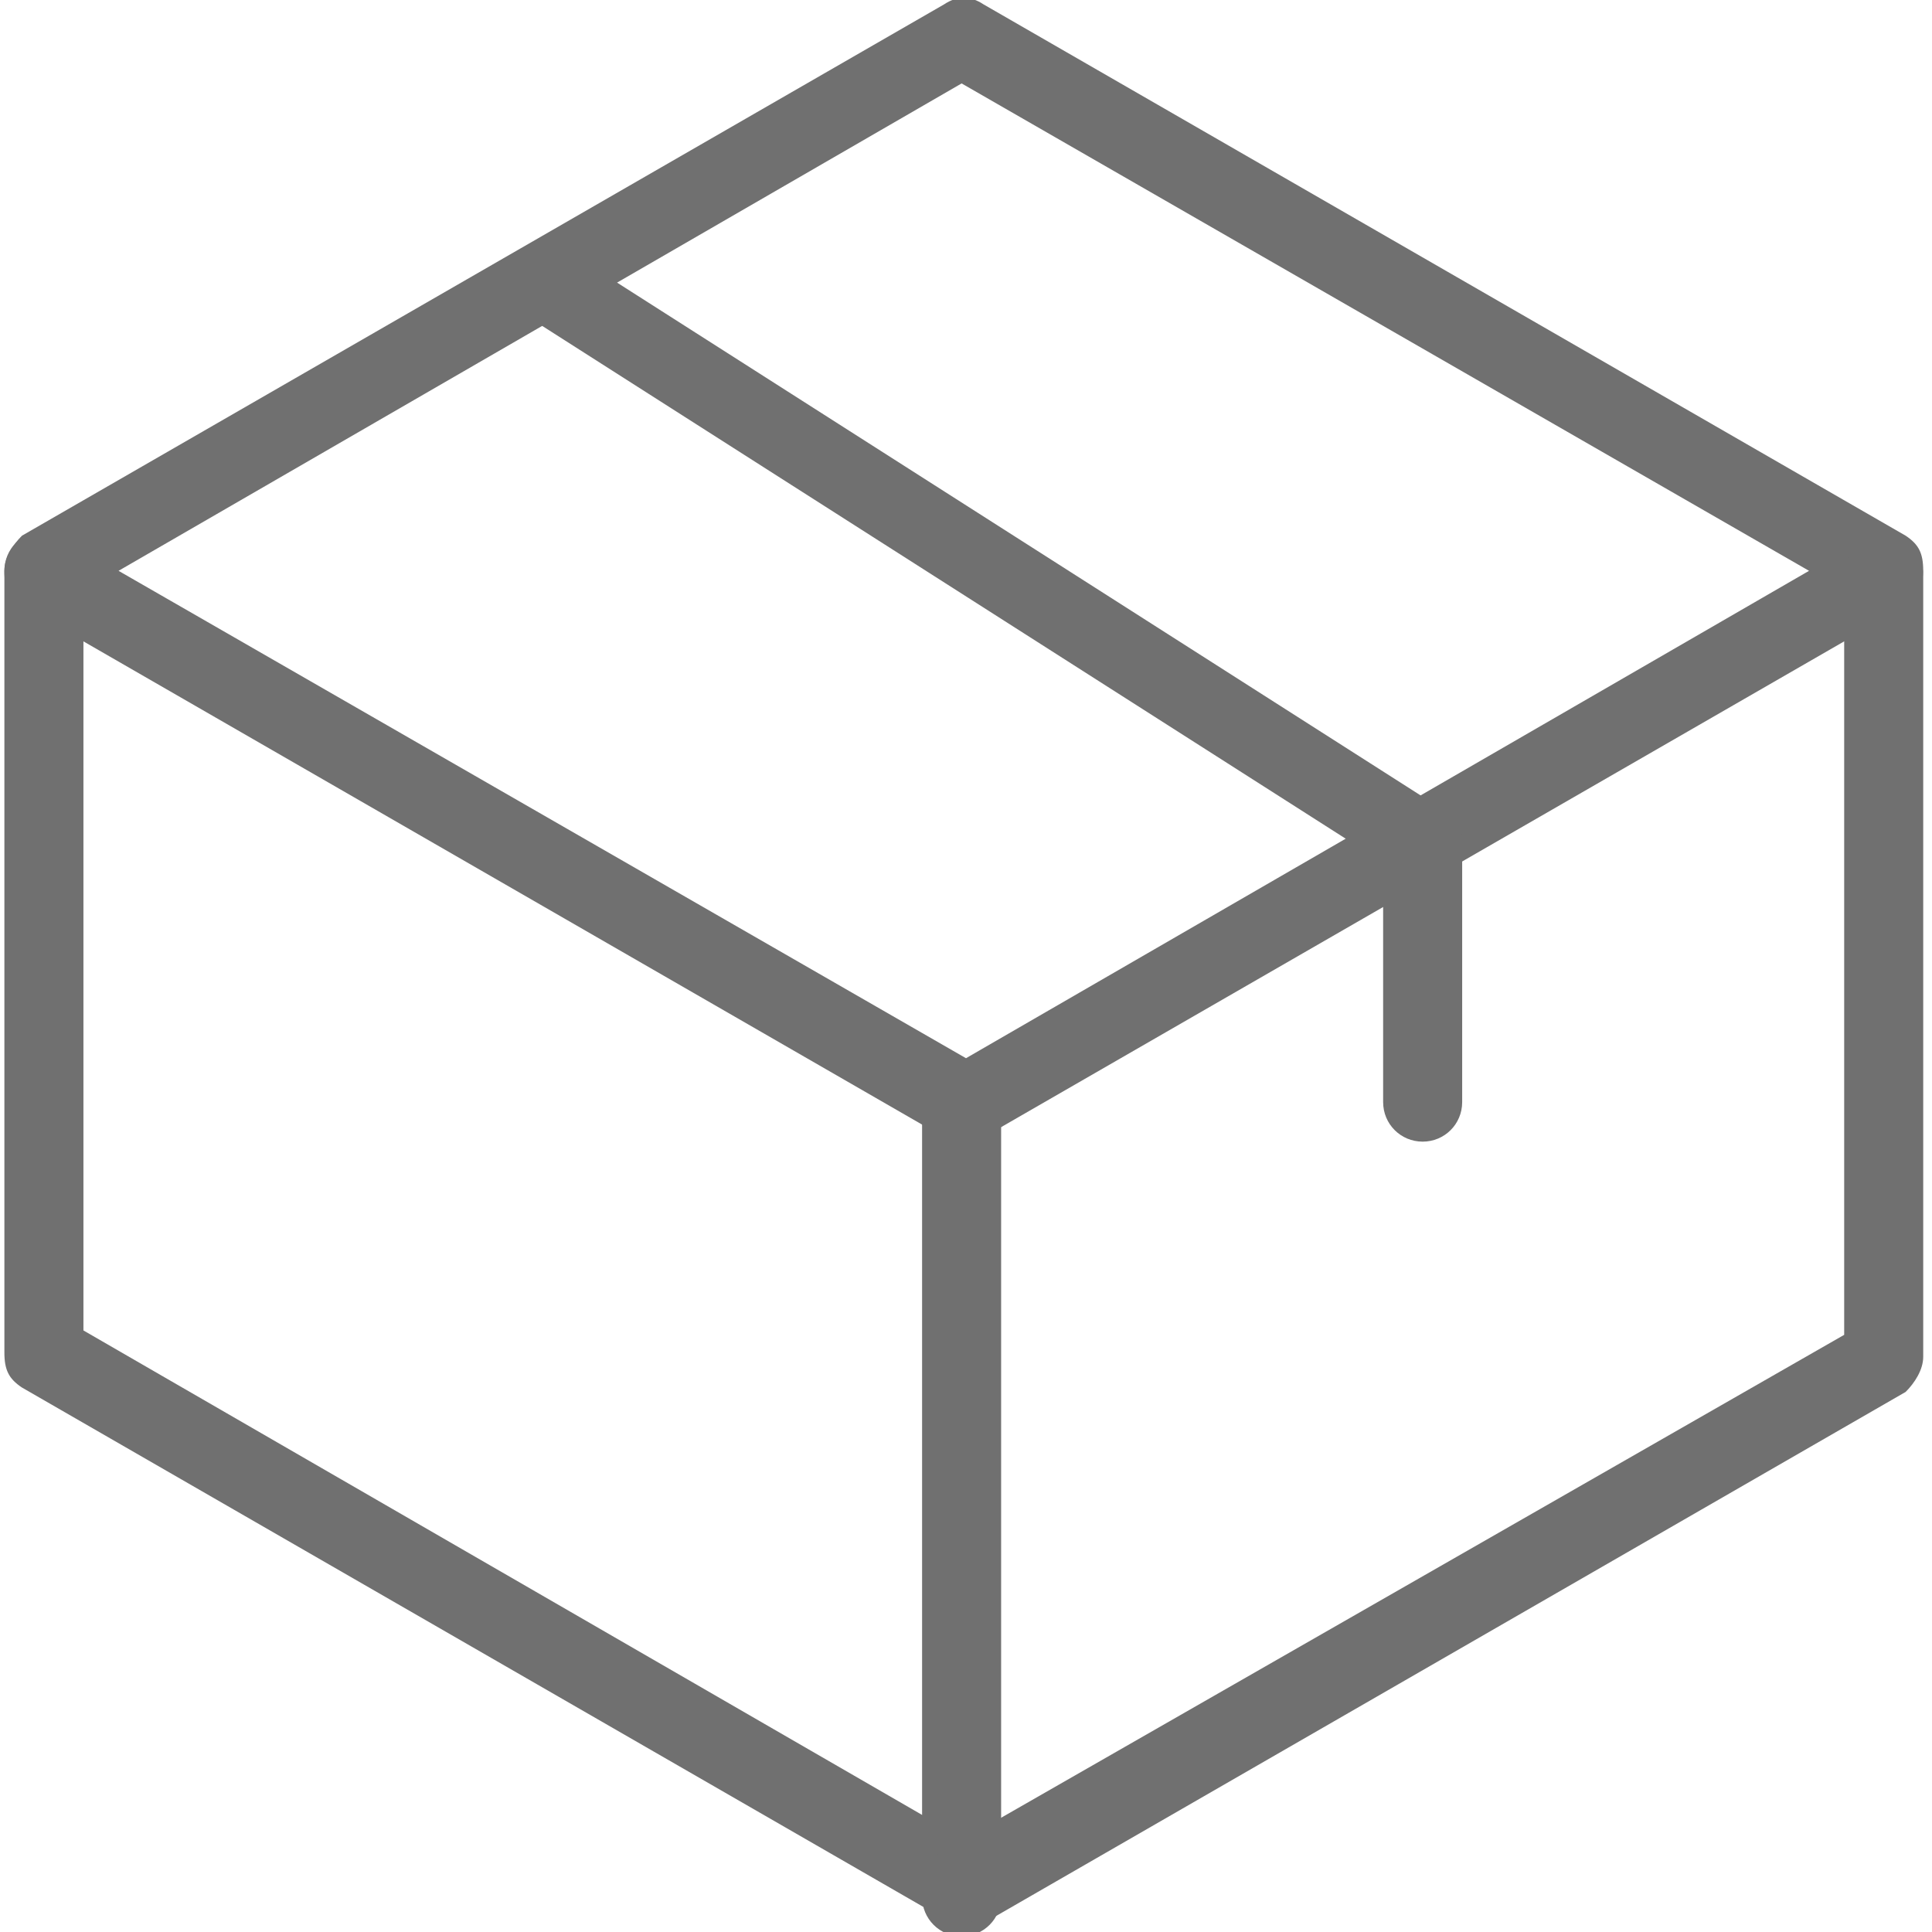 <svg id="Layer_1" xmlns="http://www.w3.org/2000/svg" viewBox="-283 375 44 44"><style>.st0{fill:#707070}</style><path class="st0" d="M-261.1 401c-.1 0-.3 0-.4-.1l-21-12.1c-.3-.2-.4-.4-.4-.8 0-.3.2-.6.4-.8l21-12.1c.3-.2.6-.2.9 0l21 12.1c.3.2.4.4.4.8 0 .3-.2.6-.4.8l-21 12.1c-.2.1-.3.1-.5.1zm-19.2-13l19.3 11.1 19.2-11.1-19.3-11.1-19.2 11.1z"/><path class="st0" d="M-261.1 418.8c-.1 0-.3 0-.4-.1l-21-12.1c-.3-.2-.4-.4-.4-.8V388c0-.5.4-.9.9-.9s.9.4.9.9v17.3l20.6 11.9c.4.2.6.8.3 1.2-.3.2-.6.4-.9.4z"/><path class="st0" d="M-261.1 419.1c-.5 0-.9-.4-.9-.9v-18.1c0-.5.4-.9.9-.9s.9.4.9.9v18.1c0 .5-.4.9-.9.9z"/><path class="st0" d="M-261.1 418.8c-.3 0-.6-.2-.8-.4-.2-.4-.1-.9.3-1.2l20.6-11.8v-17.3c0-.5.4-.9.9-.9s.9.4.9.9v17.8c0 .3-.2.6-.4.8l-21 12.1c-.2-.1-.3 0-.5 0zm10.5-23.8c-.2 0-.3 0-.5-.1l-19.9-12.7c-.4-.3-.5-.8-.3-1.2.3-.4.8-.5 1.2-.3l19.9 12.7c.4.3.5.8.3 1.2-.1.2-.4.4-.7.4z"/><path class="st0" d="M-250.6 401c-.5 0-.9-.4-.9-.9v-6c0-.5.4-.9.9-.9s.9.4.9.9v6c0 .5-.4.9-.9.9z"/></svg>